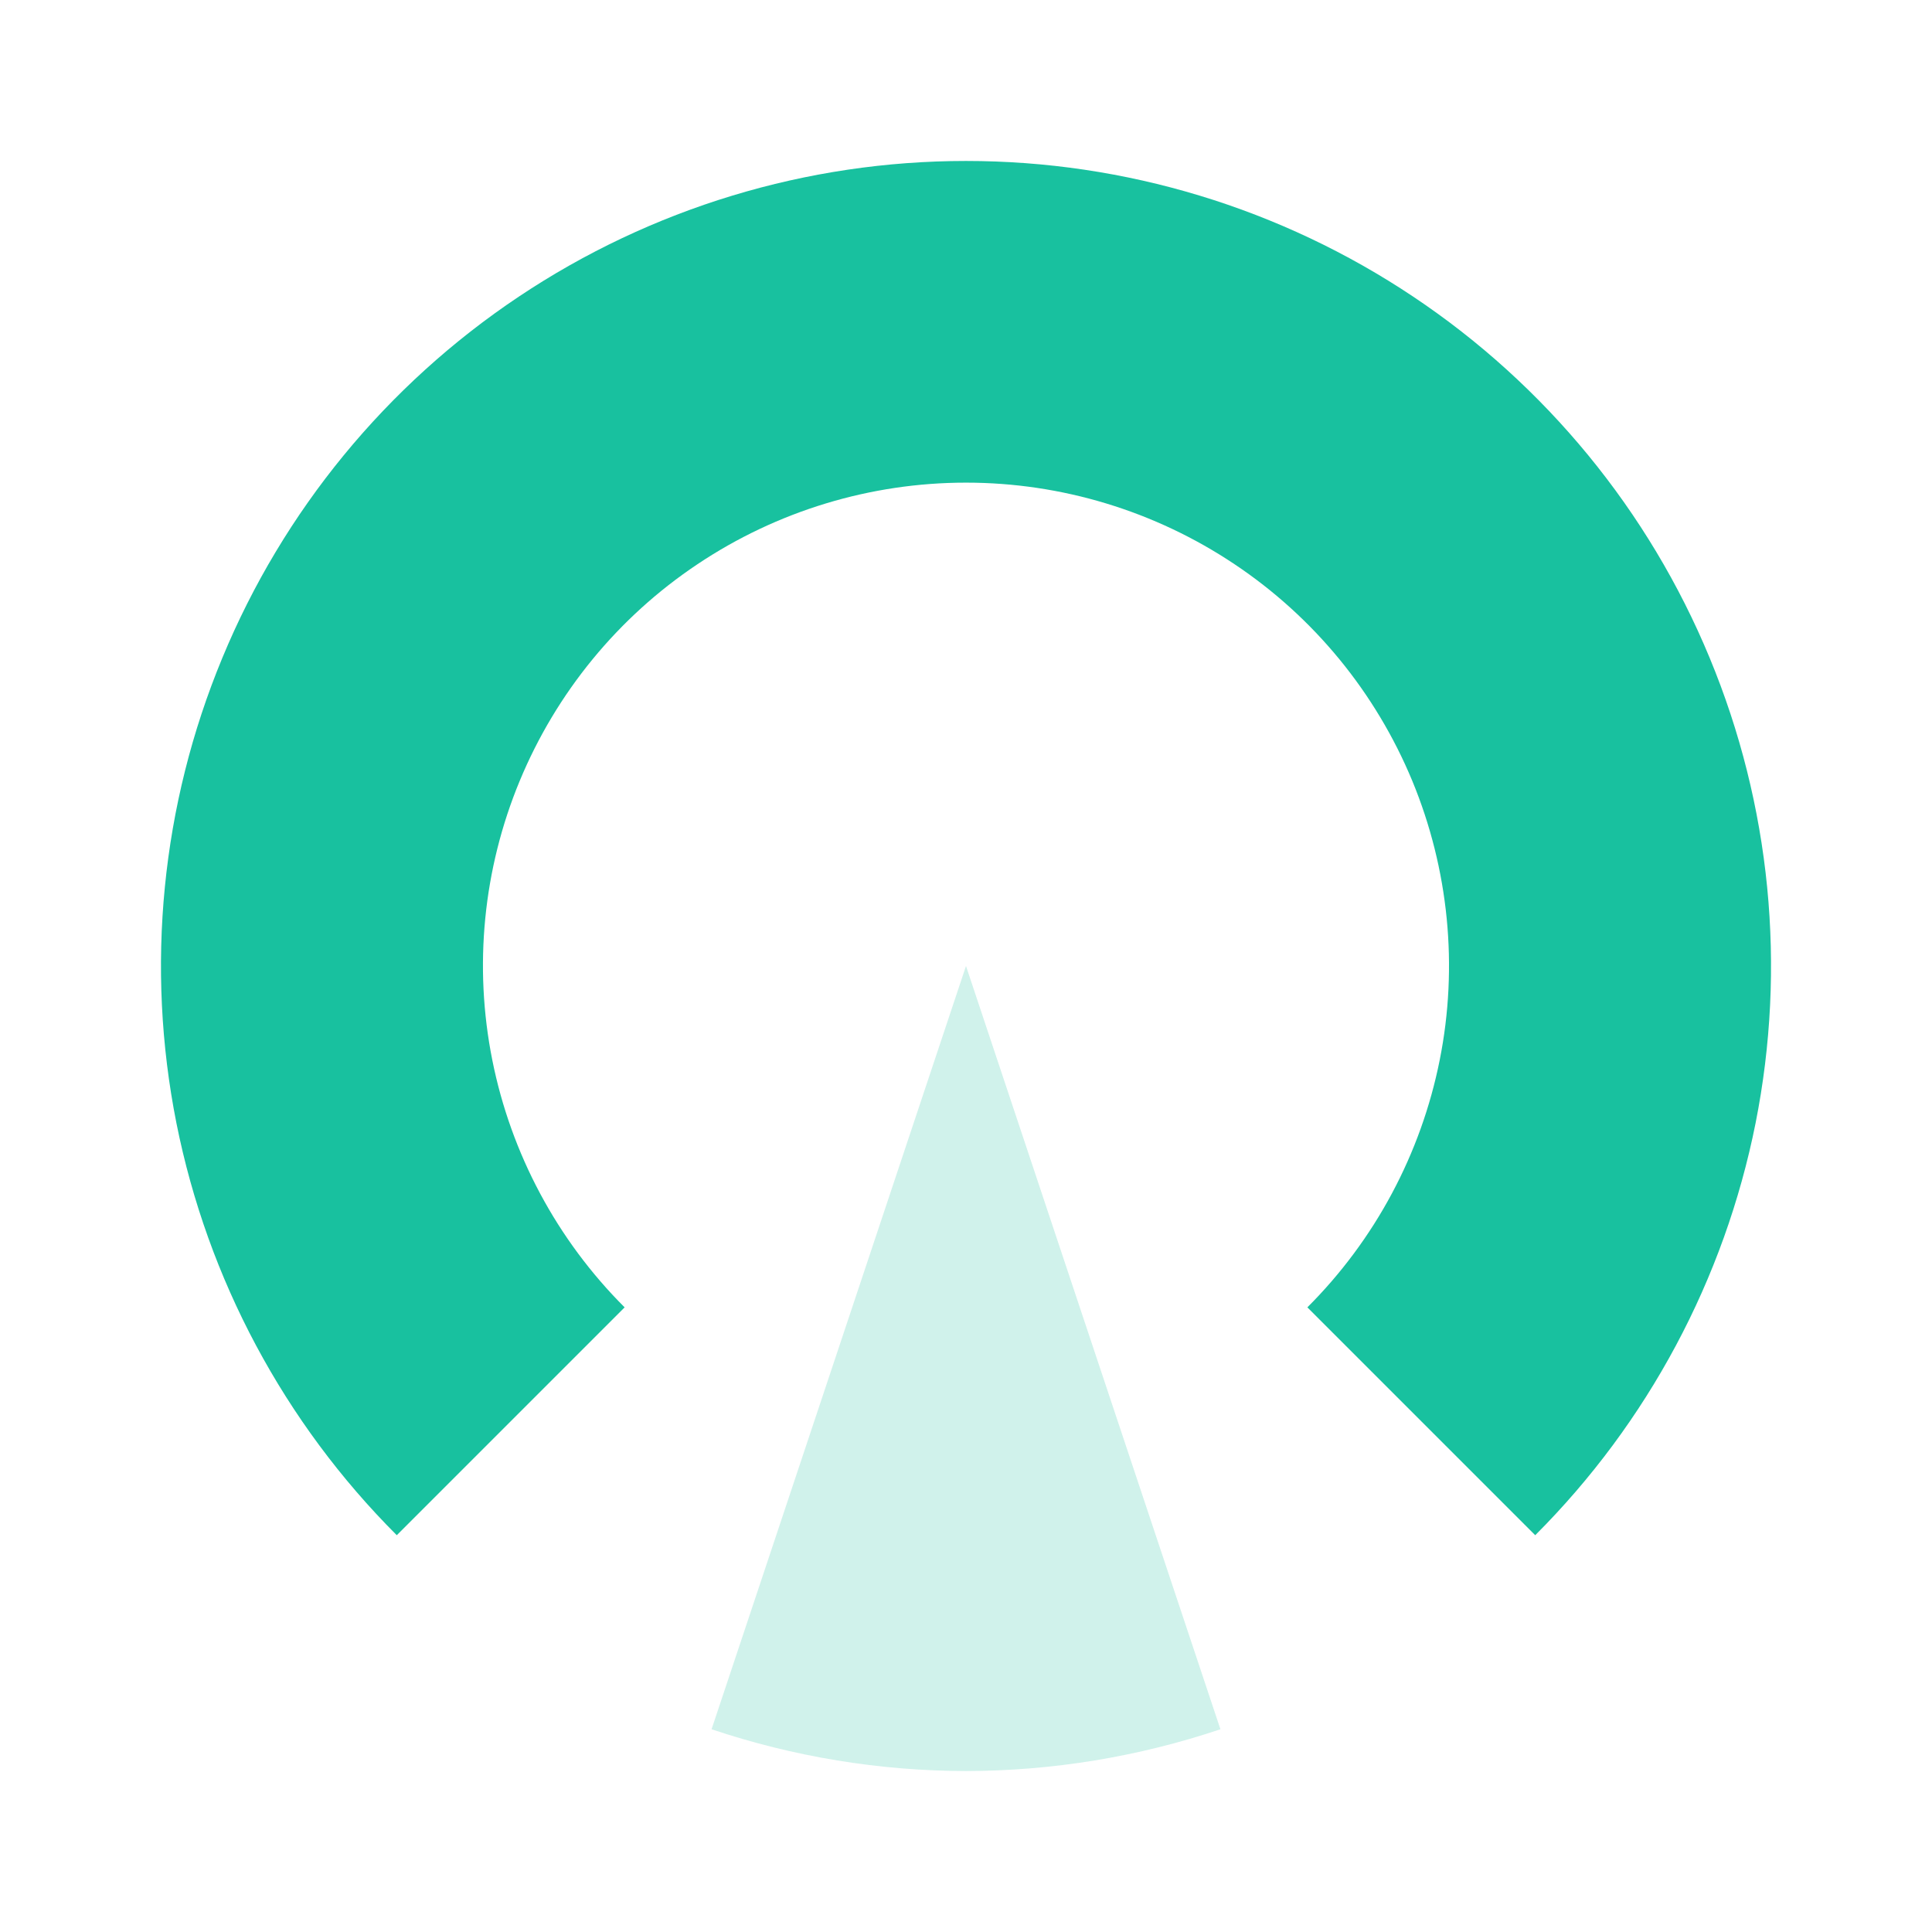 <svg width="16" height="16" viewBox="0 0 16 16" fill="none" xmlns="http://www.w3.org/2000/svg">
<path d="M5.173 10.827C4.613 10.268 4.232 9.555 4.077 8.779C3.922 8.003 4.001 7.198 4.304 6.467C4.607 5.736 5.119 5.111 5.777 4.672C6.435 4.232 7.209 3.997 8 3.997C8.791 3.997 9.565 4.232 10.223 4.672C10.881 5.111 11.393 5.736 11.696 6.467C11.998 7.198 12.078 8.003 11.923 8.779C11.768 9.555 11.387 10.268 10.827 10.827L12.714 12.714C13.646 11.782 14.281 10.594 14.539 9.301C14.796 8.007 14.664 6.667 14.159 5.449C13.655 4.231 12.8 3.189 11.704 2.457C10.607 1.724 9.319 1.333 8 1.333C6.681 1.333 5.393 1.724 4.296 2.457C3.2 3.189 2.345 4.231 1.841 5.449C1.336 6.667 1.204 8.007 1.461 9.301C1.719 10.594 2.354 11.782 3.286 12.714L5.173 10.827Z" fill="#18C19F"/>
<path opacity="0.2" d="M8 14.667C8.716 14.666 9.428 14.549 10.107 14.321L8 8L5.893 14.321C6.572 14.549 7.284 14.666 8 14.667Z" fill="#18C19F"/>
</svg>
